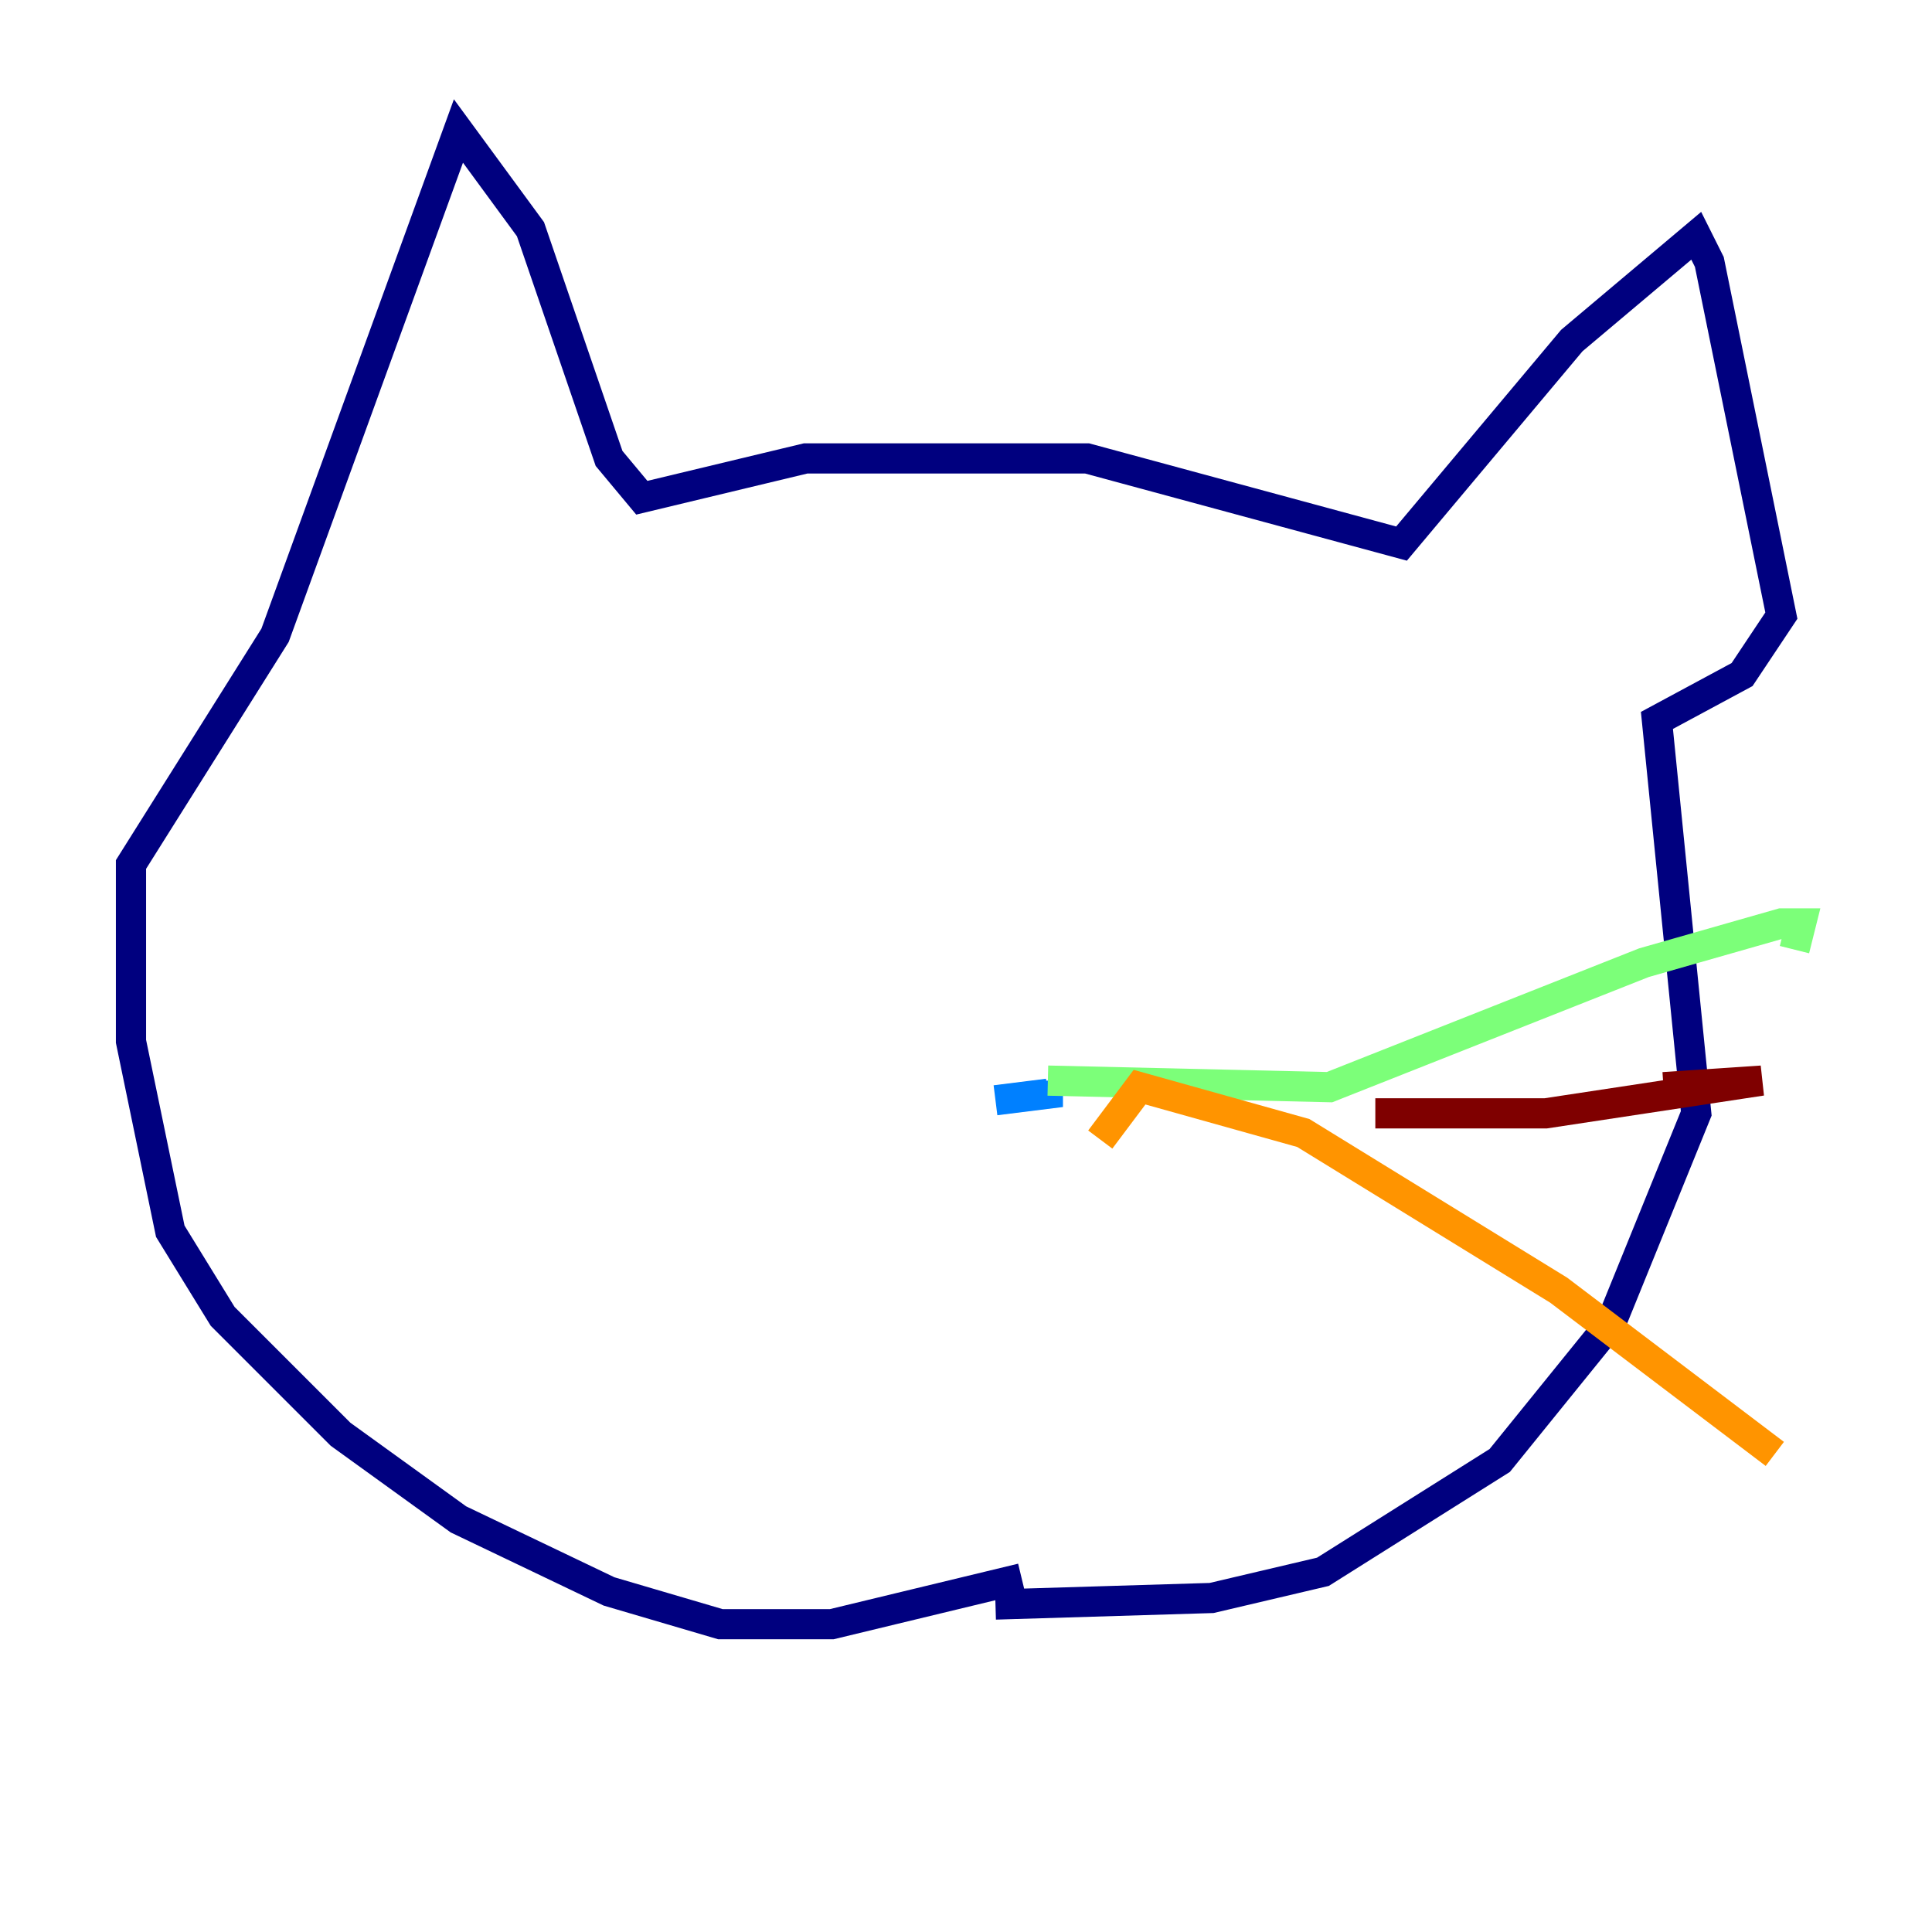 <?xml version="1.0" encoding="utf-8" ?>
<svg baseProfile="tiny" height="128" version="1.2" viewBox="0,0,128,128" width="128" xmlns="http://www.w3.org/2000/svg" xmlns:ev="http://www.w3.org/2001/xml-events" xmlns:xlink="http://www.w3.org/1999/xlink"><defs /><polyline fill="none" points="67.688,104.57 55.105,107.607 47.729,107.607 40.352,105.437 30.373,100.664 22.563,95.024 14.752,87.214 11.281,81.573 8.678,68.99 8.678,57.275 18.224,42.088 30.373,8.678 35.146,15.186 40.352,30.373 42.522,32.976 53.37,30.373 72.027,30.373 92.854,36.014 104.136,22.563 112.38,15.62 113.248,17.356 118.02,40.786 115.417,44.691 109.776,47.729 112.38,73.763 106.739,87.647 99.363,96.759 87.647,104.136 80.271,105.871 65.953,106.305" stroke="#00007f" stroke-width="2" /><polyline fill="none" points="65.953,72.895 69.424,72.461 69.424,71.593" stroke="#0080ff" stroke-width="2" /><polyline fill="none" points="69.424,71.593 88.081,72.027 108.909,63.783 118.02,61.18 119.322,61.18 118.888,62.915" stroke="#7cff79" stroke-width="2" /><polyline fill="none" points="72.895,75.498 75.498,72.027 86.346,75.064 103.268,85.478 117.586,96.325" stroke="#ff9400" stroke-width="2" /><polyline fill="none" points="91.119,73.763 102.4,73.763 116.719,71.593 110.21,72.027" stroke="#7f0000" stroke-width="2" /></svg>